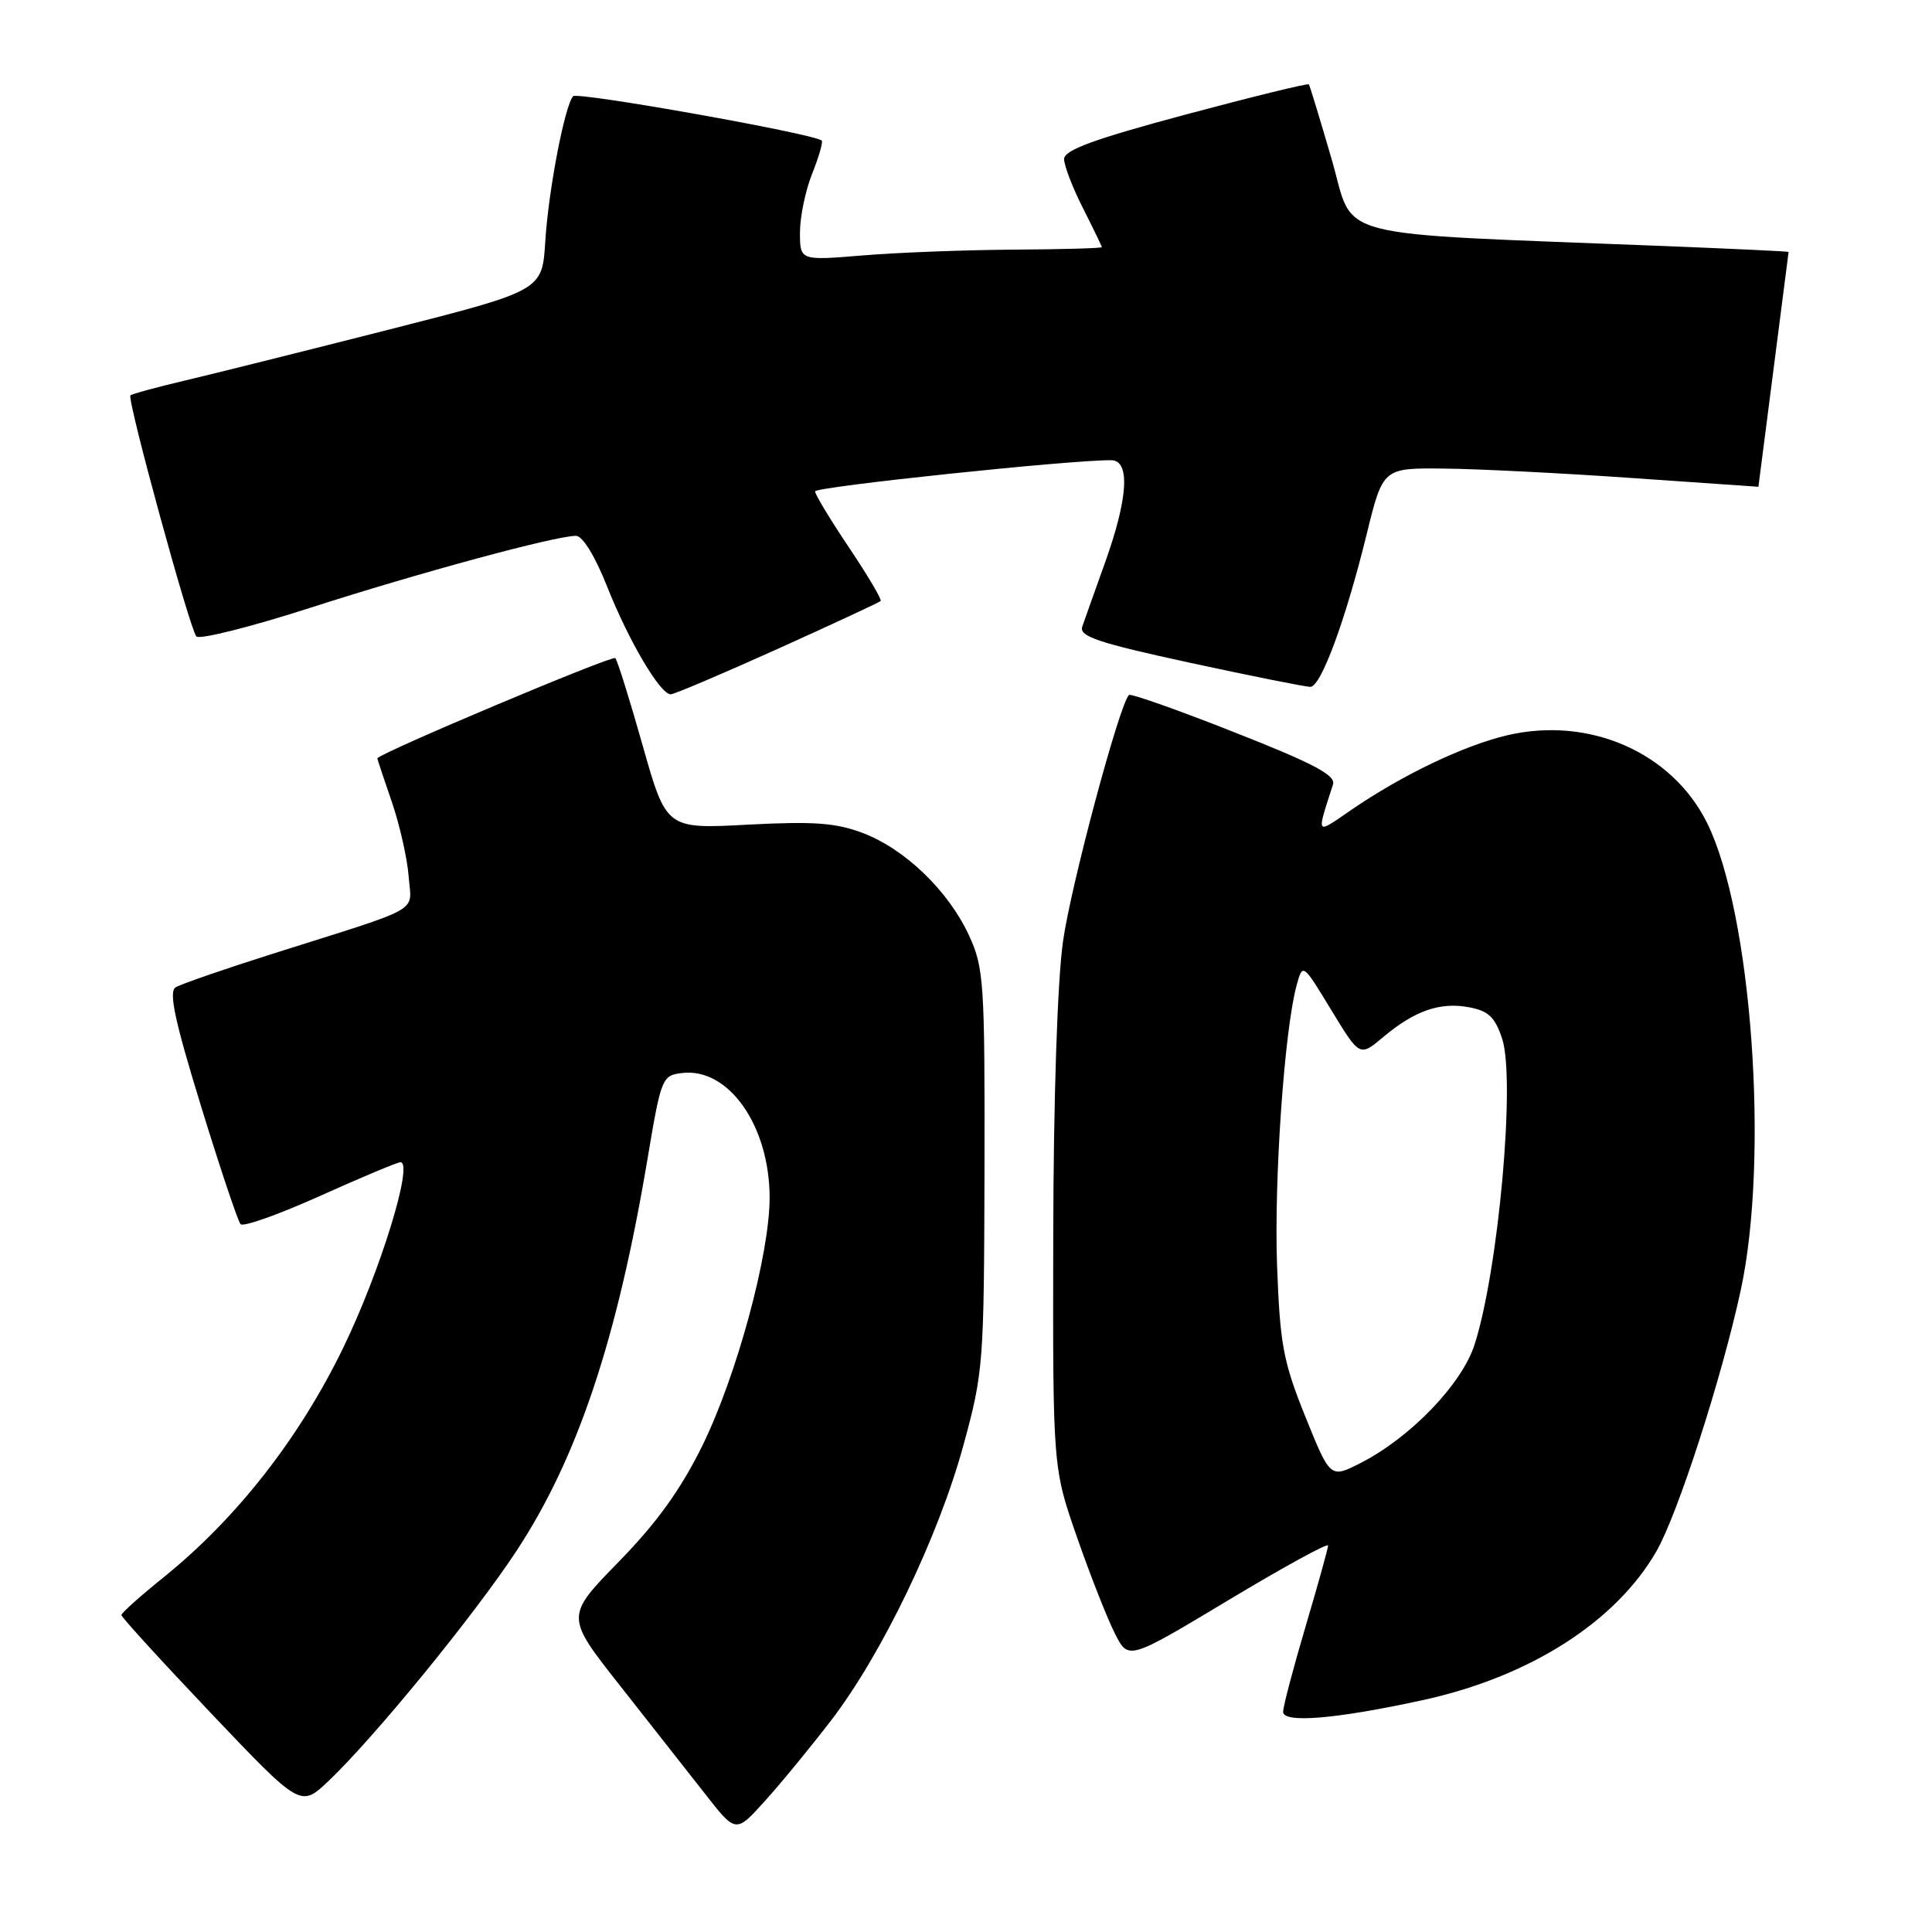 <?xml version="1.0" encoding="UTF-8" standalone="no"?>
<!DOCTYPE svg PUBLIC "-//W3C//DTD SVG 1.1//EN" "http://www.w3.org/Graphics/SVG/1.1/DTD/svg11.dtd" >
<svg xmlns="http://www.w3.org/2000/svg" xmlns:xlink="http://www.w3.org/1999/xlink" version="1.1" viewBox="0 0 256 256">
 <g >
 <path fill="currentColor"
d=" M 110.10 228.00 C 116.84 219.22 124.34 203.65 127.66 191.50 C 130.31 181.81 130.39 180.68 130.45 155.00 C 130.50 130.07 130.37 128.23 128.39 123.93 C 125.66 118.04 119.95 112.53 114.36 110.39 C 110.78 109.03 107.87 108.81 99.11 109.27 C 88.29 109.85 88.29 109.85 85.15 98.76 C 83.43 92.67 81.80 87.47 81.53 87.20 C 81.13 86.79 50.00 99.91 50.00 100.49 C 50.00 100.60 50.86 103.19 51.92 106.26 C 52.97 109.33 53.97 113.77 54.15 116.13 C 54.50 121.05 56.44 119.95 36.00 126.42 C 29.68 128.42 23.94 130.41 23.27 130.83 C 22.33 131.41 23.16 135.26 26.63 146.55 C 29.16 154.77 31.52 161.82 31.88 162.21 C 32.23 162.60 36.98 160.91 42.42 158.46 C 47.87 156.01 52.66 154.00 53.06 154.00 C 54.84 154.00 50.40 168.43 45.52 178.50 C 39.68 190.56 31.38 201.17 21.68 209.00 C 18.61 211.47 16.09 213.72 16.09 214.00 C 16.08 214.28 21.42 220.12 27.95 227.00 C 39.83 239.50 39.83 239.50 43.52 236.00 C 49.59 230.24 62.82 214.05 68.44 205.50 C 76.53 193.21 81.80 177.43 85.82 153.44 C 87.61 142.79 87.73 142.49 90.40 142.18 C 96.53 141.45 101.94 149.13 101.98 158.62 C 102.01 166.11 97.62 182.30 93.04 191.61 C 90.19 197.39 87.02 201.79 81.98 206.95 C 74.92 214.18 74.92 214.18 82.14 223.34 C 86.11 228.38 91.19 234.84 93.43 237.70 C 97.50 242.91 97.50 242.91 101.30 238.70 C 103.40 236.39 107.35 231.57 110.10 228.00 Z  M 188.50 225.28 C 202.67 222.20 214.09 214.92 219.48 205.56 C 222.31 200.64 228.13 182.62 230.65 171.00 C 234.46 153.40 232.12 120.99 226.19 109.03 C 221.53 99.66 210.55 94.87 199.66 97.44 C 193.93 98.80 185.80 102.69 179.09 107.29 C 174.25 110.61 174.42 110.83 176.63 103.94 C 177.02 102.73 174.08 101.17 163.56 97.03 C 156.10 94.08 149.81 91.86 149.59 92.09 C 148.30 93.41 141.88 117.39 140.85 124.76 C 140.11 130.02 139.59 145.65 139.56 164.00 C 139.50 194.50 139.50 194.50 142.74 203.78 C 144.52 208.88 146.78 214.61 147.76 216.51 C 149.53 219.98 149.53 219.98 162.77 212.03 C 170.04 207.66 175.99 204.40 175.98 204.79 C 175.97 205.18 174.63 210.00 173.00 215.50 C 171.37 221.00 170.03 226.09 170.02 226.82 C 170.00 228.37 177.04 227.78 188.50 225.28 Z  M 103.03 85.99 C 110.36 82.68 116.51 79.82 116.69 79.64 C 116.88 79.46 115.00 76.28 112.51 72.57 C 110.03 68.87 108.00 65.52 108.00 65.11 C 108.00 64.50 141.97 60.92 147.25 60.98 C 149.78 61.01 149.48 66.01 146.44 74.50 C 145.06 78.35 143.69 82.20 143.40 83.05 C 142.97 84.33 145.55 85.19 157.68 87.82 C 165.83 89.58 173.01 91.02 173.63 91.01 C 175.04 91.00 178.30 82.16 181.10 70.75 C 183.25 62.00 183.25 62.00 191.37 62.09 C 195.84 62.13 207.04 62.70 216.25 63.34 C 225.46 63.98 233.00 64.50 233.00 64.50 C 233.01 64.50 237.00 33.46 237.00 33.38 C 237.00 33.31 229.69 32.97 220.75 32.61 C 175.31 30.81 179.60 31.92 176.46 21.13 C 174.92 15.83 173.56 11.36 173.43 11.18 C 173.30 11.01 165.96 12.81 157.10 15.18 C 144.92 18.45 141.00 19.88 141.00 21.08 C 141.00 21.95 142.12 24.87 143.50 27.58 C 144.87 30.29 145.99 32.61 146.00 32.75 C 146.00 32.89 140.71 33.04 134.25 33.08 C 127.79 33.12 118.79 33.47 114.25 33.85 C 106.00 34.53 106.00 34.53 106.00 30.79 C 106.00 28.73 106.73 25.21 107.63 22.98 C 108.52 20.74 109.08 18.78 108.88 18.62 C 107.72 17.69 76.49 12.13 75.94 12.75 C 74.82 14.03 72.68 25.19 72.25 32.00 C 71.85 38.50 71.85 38.50 51.67 43.64 C 40.58 46.46 28.38 49.51 24.56 50.41 C 20.75 51.31 17.47 52.20 17.28 52.39 C 16.80 52.87 25.13 83.32 26.02 84.33 C 26.43 84.78 33.20 83.08 41.07 80.55 C 55.47 75.91 73.60 71.00 76.32 71.00 C 77.20 71.00 78.86 73.71 80.46 77.75 C 83.30 84.92 87.48 92.00 88.87 92.00 C 89.33 92.00 95.70 89.29 103.03 85.99 Z  M 172.96 187.70 C 170.03 180.43 169.61 178.16 169.22 167.76 C 168.80 156.38 170.18 136.55 171.81 130.55 C 172.62 127.61 172.62 127.61 176.39 133.82 C 180.17 140.04 180.17 140.04 183.28 137.42 C 187.44 133.92 190.82 132.74 194.67 133.47 C 197.23 133.95 198.10 134.78 199.04 137.63 C 200.83 143.05 198.56 168.28 195.39 178.16 C 193.71 183.40 186.90 190.48 180.28 193.86 C 176.27 195.90 176.27 195.90 172.96 187.70 Z "/>
</g>
</svg>